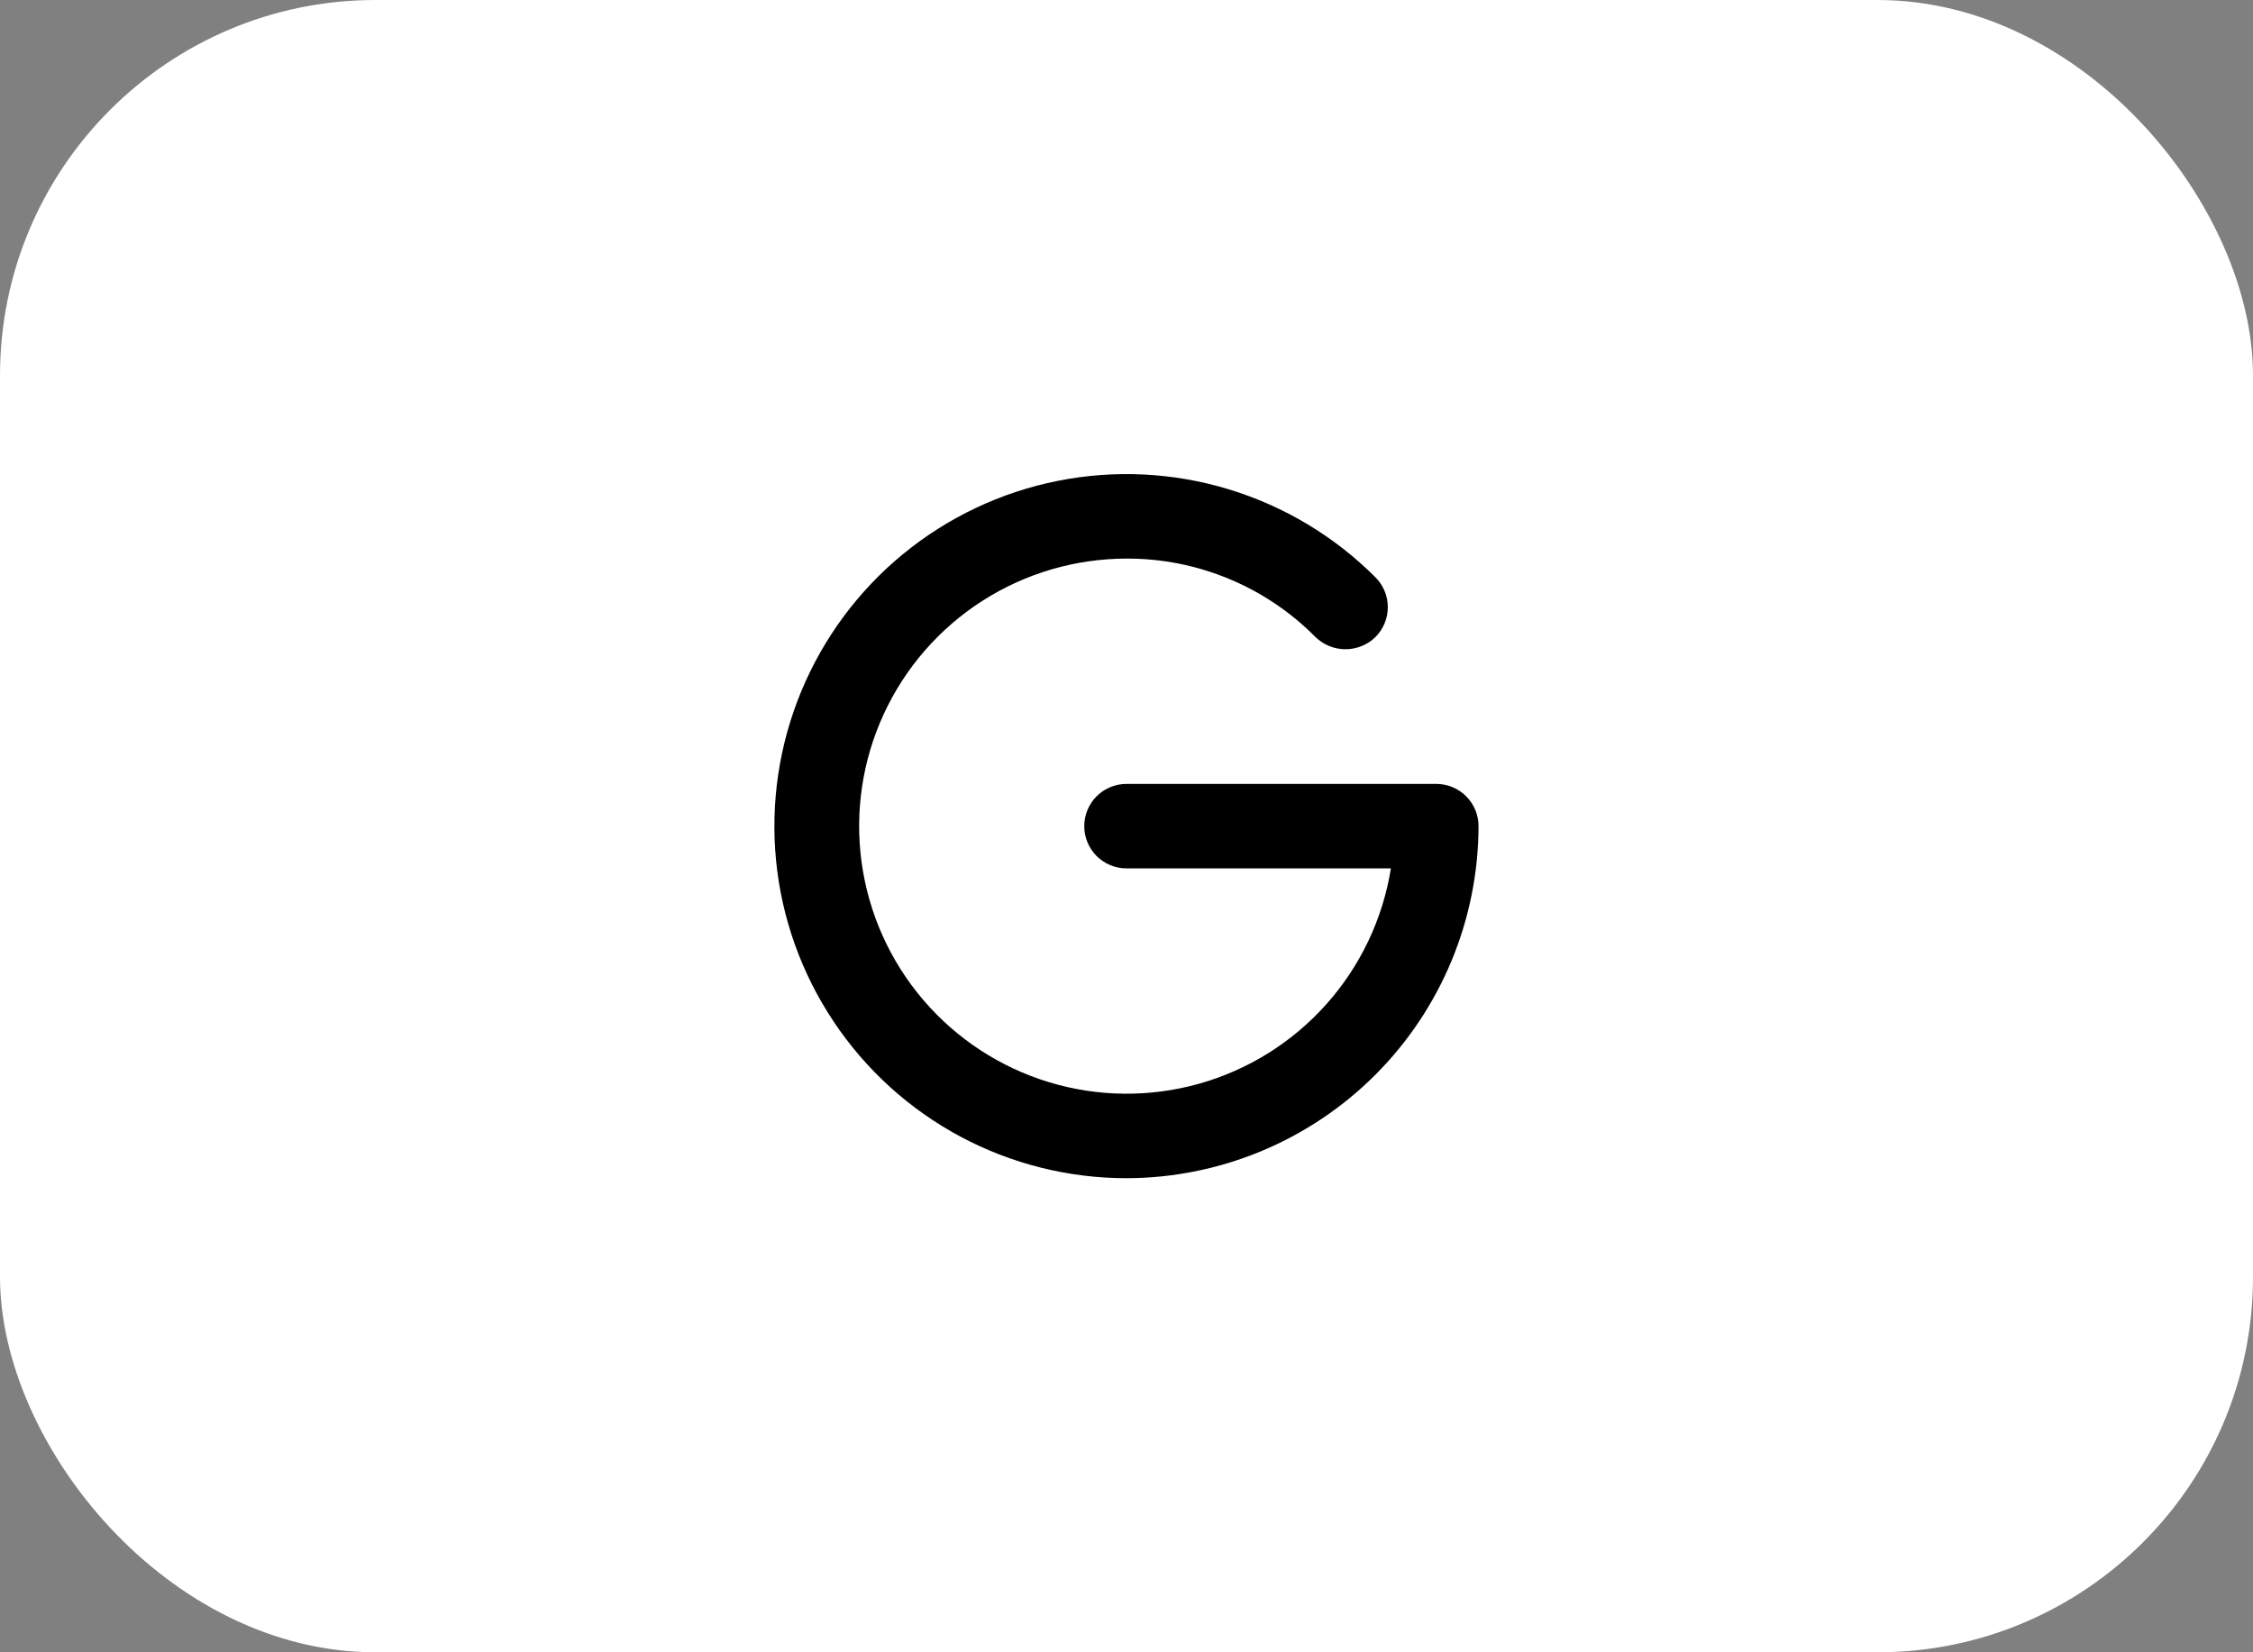 <svg width="60" height="44" viewBox="0 0 60 44" fill="none" xmlns="http://www.w3.org/2000/svg">
<rect x="0" y="0" width="60" height="44" fill="#808080" stroke="none"/>
<rect width="60" height="44" rx="10" fill="white"/>
<path d="M30 31.375C28.458 31.375 26.94 30.995 25.58 30.269C24.22 29.542 23.06 28.491 22.204 27.209C21.347 25.927 20.819 24.454 20.668 22.92C20.517 21.385 20.747 19.837 21.337 18.413C21.927 16.988 22.859 15.731 24.051 14.753C25.243 13.775 26.657 13.106 28.17 12.805C29.682 12.504 31.245 12.581 32.72 13.029C34.196 13.477 35.538 14.281 36.628 15.372C36.733 15.476 36.816 15.601 36.873 15.737C36.93 15.874 36.959 16.021 36.959 16.169C36.959 16.317 36.93 16.463 36.873 16.6C36.816 16.737 36.733 16.861 36.628 16.966C36.415 17.173 36.129 17.289 35.831 17.289C35.534 17.289 35.248 17.173 35.034 16.966C34.376 16.3 33.592 15.773 32.727 15.414C31.863 15.055 30.936 14.872 30 14.875C28.639 14.876 27.307 15.267 26.161 16.001C25.015 16.735 24.104 17.782 23.534 19.018C22.964 20.254 22.761 21.627 22.947 22.975C23.133 24.323 23.702 25.59 24.585 26.625C25.469 27.66 26.63 28.421 27.932 28.817C29.234 29.213 30.622 29.227 31.933 28.859C33.243 28.491 34.42 27.755 35.325 26.739C36.23 25.723 36.826 24.469 37.041 23.125H30C29.702 23.125 29.416 23.006 29.204 22.796C28.994 22.584 28.875 22.298 28.875 22C28.875 21.702 28.994 21.416 29.204 21.204C29.416 20.994 29.702 20.875 30 20.875H38.25C38.548 20.875 38.834 20.994 39.045 21.204C39.257 21.416 39.375 21.702 39.375 22C39.37 24.485 38.381 26.867 36.624 28.624C34.867 30.381 32.485 31.37 30 31.375Z" fill="black"/>
</svg>
